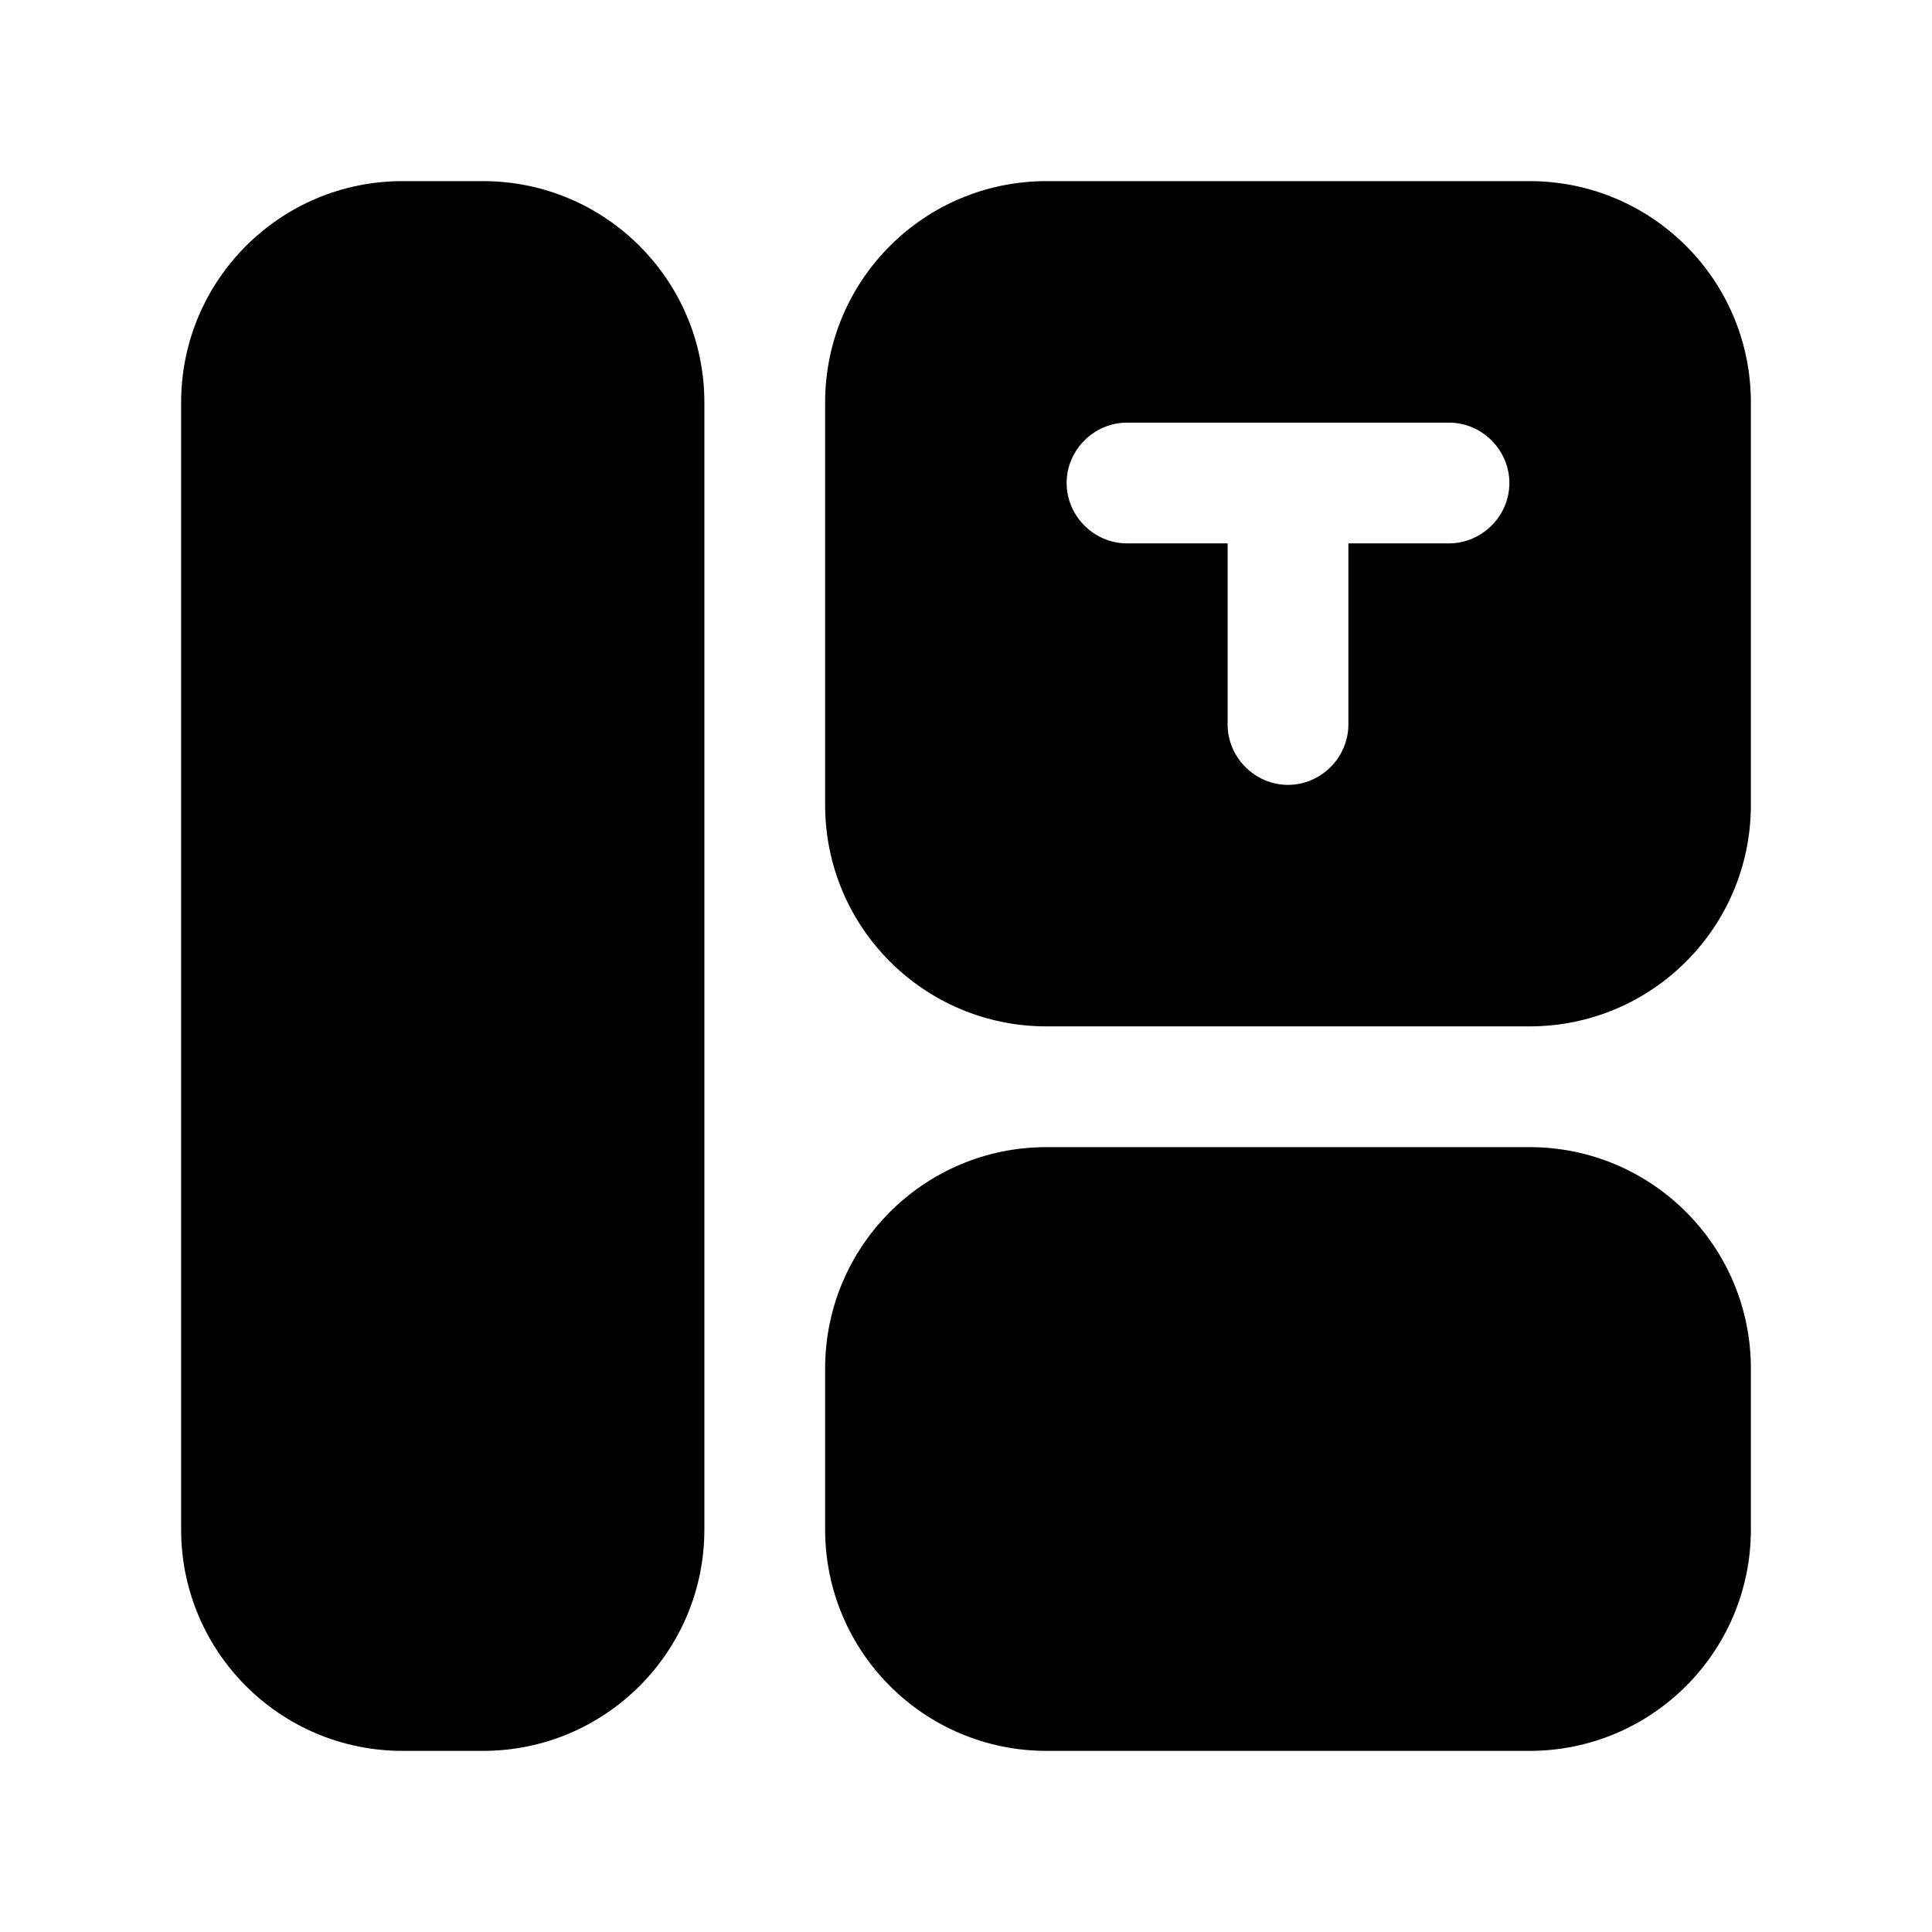 <svg width="24" height="24" viewBox="0 0 24 24" fill="none" xmlns="http://www.w3.org/2000/svg">
<path d="M19 2.25H13C11.48 2.25 10.25 3.48 10.25 5V10C10.25 11.52 11.48 12.75 13 12.75H19C20.52 12.75 21.75 11.52 21.75 10V5C21.75 3.48 20.52 2.25 19 2.25ZM18 6.75H16.75V9C16.75 9.41 16.41 9.75 16 9.75C15.59 9.75 15.25 9.41 15.25 9V6.75H14C13.59 6.75 13.25 6.41 13.25 6C13.25 5.59 13.59 5.25 14 5.25H18C18.41 5.25 18.75 5.59 18.75 6C18.75 6.41 18.41 6.75 18 6.75Z" fill="black"/>
<path d="M6 2.25H5C3.481 2.25 2.25 3.481 2.25 5V19C2.25 20.519 3.481 21.75 5 21.75H6C7.519 21.75 8.75 20.519 8.75 19V5C8.75 3.481 7.519 2.25 6 2.25Z" fill="black"/>
<path d="M19 14.25H13C11.481 14.25 10.25 15.481 10.25 17V19C10.25 20.519 11.481 21.75 13 21.75H19C20.519 21.75 21.75 20.519 21.75 19V17C21.75 15.481 20.519 14.25 19 14.25Z" fill="black"/>
</svg>

